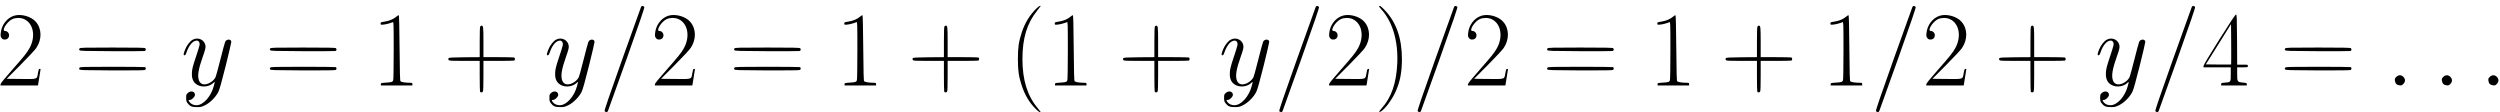 <?xml version="1.0" standalone="no"?>
<!DOCTYPE svg PUBLIC "-//W3C//DTD SVG 20010904//EN"
 "http://www.w3.org/TR/2001/REC-SVG-20010904/DTD/svg10.dtd">
<svg version="1.0" xmlns="http://www.w3.org/2000/svg"
 width="468pt" height="21pt" viewBox="0 0 468 21"
 preserveAspectRatio="xMidYMid meet">
<g transform="translate(0,21) scale(0.01,-0.01)"
fill="#000000" stroke="none">
<path d="M11996 1958 c-8 -18 -166 -458 -351 -978 -243 -682 -334 -949 -327
-960 5 -8 19 -16 31 -18 16 -3 25 4 35 30 8 18 165 458 351 978 240 675 334
949 327 960 -5 8 -19 16 -31 18 -16 3 -25 -4 -35 -30z"/>
<path d="M19399 1938 c-122 -118 -215 -271 -273 -449 -56 -172 -71 -278 -71
-494 0 -215 15 -322 70 -491 60 -184 146 -328 267 -446 50 -50 88 -72 88 -52
0 3 -26 36 -57 74 -191 226 -283 524 -283 915 0 389 86 672 276 906 35 43 64
81 64 84 0 18 -35 -2 -81 -47z"/>
<path d="M24626 1958 c-8 -18 -166 -458 -351 -978 -243 -682 -334 -949 -327
-960 5 -8 19 -16 31 -18 16 -3 25 4 35 30 8 18 165 458 351 978 240 675 334
949 327 960 -5 8 -19 16 -31 18 -16 3 -25 -4 -35 -30z"/>
<path d="M25817 1984 c-4 -4 14 -30 40 -58 212 -234 318 -592 300 -1011 -17
-374 -112 -646 -298 -849 -52 -57 -51 -83 0 -47 82 58 190 204 257 345 91 192
128 376 128 631 0 392 -109 698 -329 923 -68 69 -84 80 -98 66z"/>
<path d="M27216 1958 c-8 -18 -166 -458 -351 -978 -243 -682 -334 -949 -327
-960 5 -8 19 -16 31 -18 16 -3 25 4 35 30 8 18 165 458 351 978 240 675 334
949 327 960 -5 8 -19 16 -31 18 -16 3 -25 -4 -35 -30z"/>
<path d="M35796 1958 c-8 -18 -166 -458 -351 -978 -243 -682 -334 -949 -327
-960 5 -8 19 -16 31 -18 16 -3 25 4 35 30 8 18 165 458 351 978 240 675 334
949 327 960 -5 8 -19 16 -31 18 -16 3 -25 -4 -35 -30z"/>
<path d="M41026 1958 c-8 -18 -166 -458 -351 -978 -243 -682 -334 -949 -327
-960 5 -8 19 -16 31 -18 16 -3 25 4 35 30 8 18 165 458 351 978 240 675 334
949 327 960 -5 8 -19 16 -31 18 -16 3 -25 -4 -35 -30z"/>
<path d="M41546 1361 c-188 -298 -296 -479 -296 -495 l0 -26 255 0 255 0 0
-130 c0 -151 2 -148 -111 -157 -64 -5 -69 -8 -69 -29 l0 -24 240 0 240 0 0 24
c0 22 -5 24 -72 30 -106 10 -108 13 -108 163 l0 123 100 0 c100 0 100 0 100
25 0 25 0 25 -100 25 l-100 0 -2 467 c-3 423 -5 468 -19 471 -12 2 -97 -124
-313 -467z m221 -468 c-2 -2 -110 -2 -239 -1 l-235 3 236 377 236 377 3 -376
c1 -207 1 -378 -1 -380z"/>
<path d="M263 1806 c-136 -43 -237 -177 -250 -331 -4 -51 -2 -64 17 -87 16
-22 30 -28 59 -28 49 0 81 32 81 82 0 42 -36 78 -76 78 -71 0 34 173 134 221
62 30 158 31 222 2 176 -78 223 -325 104 -542 -50 -90 -95 -146 -334 -418
-143 -161 -210 -245 -210 -260 l0 -23 350 0 350 0 5 23 c5 22 45 272 45 282 0
3 -8 5 -18 5 -15 0 -20 -14 -31 -75 -20 -123 -1 -116 -316 -113 l-270 3 258
259 c142 143 276 286 297 319 108 161 104 361 -10 490 -88 101 -277 153 -407
113z"/>
<path d="M7420 1788 c-52 -45 -131 -79 -218 -92 -72 -11 -77 -13 -77 -36 0
-24 3 -25 50 -21 44 3 125 24 178 46 16 7 17 -22 17 -528 0 -303 -4 -546 -9
-560 -12 -32 -27 -37 -138 -44 -89 -6 -93 -7 -93 -30 l0 -23 295 0 295 0 0 25
c0 24 -3 25 -57 26 -77 0 -151 13 -166 28 -9 9 -13 167 -17 623 -3 395 -9 612
-15 614 -5 2 -26 -11 -45 -28z"/>
<path d="M12513 1806 c-136 -43 -237 -177 -250 -331 -4 -51 -2 -64 17 -87 16
-22 30 -28 59 -28 49 0 81 32 81 82 0 42 -36 78 -76 78 -71 0 34 173 134 221
62 30 158 31 222 2 176 -78 223 -325 104 -542 -50 -90 -95 -146 -334 -418
-143 -161 -210 -245 -210 -260 l0 -23 350 0 350 0 5 23 c5 22 45 272 45 282 0
3 -8 5 -18 5 -15 0 -20 -14 -31 -75 -20 -123 -1 -116 -316 -113 l-270 3 258
259 c142 143 276 286 297 319 108 161 104 361 -10 490 -88 101 -277 153 -407
113z"/>
<path d="M16100 1788 c-52 -45 -131 -79 -218 -92 -72 -11 -77 -13 -77 -36 0
-24 3 -25 50 -21 44 3 125 24 178 46 16 7 17 -22 17 -528 0 -303 -4 -546 -9
-560 -12 -32 -27 -37 -138 -44 -89 -6 -93 -7 -93 -30 l0 -23 295 0 295 0 0 25
c0 24 -3 25 -57 26 -77 0 -151 13 -166 28 -9 9 -13 167 -17 623 -3 395 -9 612
-15 614 -5 2 -26 -11 -45 -28z"/>
<path d="M20040 1788 c-52 -45 -131 -79 -218 -92 -72 -11 -77 -13 -77 -36 0
-24 3 -25 50 -21 44 3 125 24 178 46 16 7 17 -22 17 -528 0 -303 -4 -546 -9
-560 -12 -32 -27 -37 -138 -44 -89 -6 -93 -7 -93 -30 l0 -23 295 0 295 0 0 25
c0 24 -3 25 -57 26 -77 0 -151 13 -166 28 -9 9 -13 167 -17 623 -3 395 -9 612
-15 614 -5 2 -26 -11 -45 -28z"/>
<path d="M25133 1806 c-136 -43 -237 -177 -250 -331 -4 -51 -2 -64 17 -87 16
-22 30 -28 59 -28 49 0 81 32 81 82 0 42 -36 78 -76 78 -71 0 34 173 134 221
62 30 158 31 222 2 176 -78 223 -325 104 -542 -50 -90 -95 -146 -334 -418
-143 -161 -210 -245 -210 -260 l0 -23 350 0 350 0 5 23 c5 22 45 272 45 282 0
3 -8 5 -18 5 -15 0 -20 -14 -31 -75 -20 -123 -1 -116 -316 -113 l-270 3 258
259 c142 143 276 286 297 319 108 161 104 361 -10 490 -88 101 -277 153 -407
113z"/>
<path d="M27733 1806 c-136 -43 -237 -177 -250 -331 -4 -51 -2 -64 17 -87 16
-22 30 -28 59 -28 49 0 81 32 81 82 0 42 -36 78 -76 78 -71 0 34 173 134 221
62 30 158 31 222 2 176 -78 223 -325 104 -542 -50 -90 -95 -146 -334 -418
-143 -161 -210 -245 -210 -260 l0 -23 350 0 350 0 5 23 c5 22 45 272 45 282 0
3 -8 5 -18 5 -15 0 -20 -14 -31 -75 -20 -123 -1 -116 -316 -113 l-270 3 258
259 c142 143 276 286 297 319 108 161 104 361 -10 490 -88 101 -277 153 -407
113z"/>
<path d="M31320 1788 c-52 -45 -131 -79 -218 -92 -72 -11 -77 -13 -77 -36 0
-24 3 -25 50 -21 44 3 125 24 178 46 16 7 17 -22 17 -528 0 -303 -4 -546 -9
-560 -12 -32 -27 -37 -138 -44 -89 -6 -93 -7 -93 -30 l0 -23 295 0 295 0 0 25
c0 24 -3 25 -57 26 -77 0 -151 13 -166 28 -9 9 -13 167 -17 623 -3 395 -9 612
-15 614 -5 2 -26 -11 -45 -28z"/>
<path d="M34560 1788 c-52 -45 -131 -79 -218 -92 -72 -11 -77 -13 -77 -36 0
-24 3 -25 50 -21 44 3 125 24 178 46 16 7 17 -22 17 -528 0 -303 -4 -546 -9
-560 -12 -32 -27 -37 -138 -44 -89 -6 -93 -7 -93 -30 l0 -23 295 0 295 0 0 25
c0 24 -3 25 -57 26 -77 0 -151 13 -166 28 -9 9 -13 167 -17 623 -3 395 -9 612
-15 614 -5 2 -26 -11 -45 -28z"/>
<path d="M36313 1806 c-136 -43 -237 -177 -250 -331 -4 -51 -2 -64 17 -87 16
-22 30 -28 59 -28 49 0 81 32 81 82 0 42 -36 78 -76 78 -71 0 34 173 134 221
62 30 158 31 222 2 176 -78 223 -325 104 -542 -50 -90 -95 -146 -334 -418
-143 -161 -210 -245 -210 -260 l0 -23 350 0 350 0 5 23 c5 22 45 272 45 282 0
3 -8 5 -18 5 -15 0 -20 -14 -31 -75 -20 -123 -1 -116 -316 -113 l-270 3 258
259 c142 143 276 286 297 319 108 161 104 361 -10 490 -88 101 -277 153 -407
113z"/>
<path d="M8992 1608 c-9 -9 -12 -88 -12 -295 l0 -283 -286 -2 c-255 -3 -288
-5 -297 -20 -8 -12 -7 -21 2 -32 12 -14 51 -16 297 -16 l284 0 0 -279 c0 -154
3 -286 6 -295 7 -19 35 -21 52 -4 9 9 12 88 12 295 l0 283 279 0 c154 0 286 3
295 6 9 3 16 16 16 29 0 13 -7 26 -16 29 -9 3 -141 6 -295 6 l-279 0 0 283 c0
283 -3 307 -35 307 -6 0 -16 -5 -23 -12z"/>
<path d="M17682 1608 c-9 -9 -12 -88 -12 -295 l0 -283 -286 -2 c-255 -3 -288
-5 -297 -20 -8 -12 -7 -21 2 -32 12 -14 51 -16 297 -16 l284 0 0 -279 c0 -154
3 -286 6 -295 7 -19 35 -21 52 -4 9 9 12 88 12 295 l0 283 279 0 c154 0 286 3
295 6 9 3 16 16 16 29 0 13 -7 26 -16 29 -9 3 -141 6 -295 6 l-279 0 0 283 c0
283 -3 307 -35 307 -6 0 -16 -5 -23 -12z"/>
<path d="M21622 1608 c-9 -9 -12 -88 -12 -295 l0 -283 -286 -2 c-255 -3 -288
-5 -297 -20 -8 -12 -7 -21 2 -32 12 -14 51 -16 297 -16 l284 0 0 -279 c0 -154
3 -286 6 -295 7 -19 35 -21 52 -4 9 9 12 88 12 295 l0 283 279 0 c154 0 286 3
295 6 21 8 21 50 0 58 -9 3 -141 6 -295 6 l-279 0 0 283 c0 283 -3 307 -35
307 -6 0 -16 -5 -23 -12z"/>
<path d="M32902 1608 c-9 -9 -12 -88 -12 -295 l0 -283 -286 -2 c-255 -3 -288
-5 -297 -20 -8 -12 -7 -21 2 -32 12 -14 51 -16 297 -16 l284 0 0 -279 c0 -154
3 -286 6 -295 7 -19 35 -21 52 -4 9 9 12 88 12 295 l0 283 279 0 c154 0 286 3
295 6 21 8 21 50 0 58 -9 3 -141 6 -295 6 l-279 0 0 283 c0 283 -3 307 -35
307 -6 0 -16 -5 -23 -12z"/>
<path d="M38022 1608 c-9 -9 -12 -88 -12 -295 l0 -283 -286 -2 c-255 -3 -288
-5 -297 -20 -8 -12 -7 -21 2 -32 12 -14 51 -16 297 -16 l284 0 0 -279 c0 -154
3 -286 6 -295 7 -19 35 -21 52 -4 9 9 12 88 12 295 l0 283 279 0 c154 0 286 3
295 6 21 8 21 50 0 58 -9 3 -141 6 -295 6 l-279 0 0 283 c0 283 -3 307 -35
307 -6 0 -16 -5 -23 -12z"/>
<path d="M3612 1359 c-52 -26 -113 -103 -146 -185 -33 -81 -36 -109 -12 -109
14 0 24 13 36 50 48 141 121 225 194 225 37 0 60 -40 51 -87 -3 -21 -36 -125
-72 -232 -50 -148 -66 -213 -70 -271 -7 -94 13 -162 60 -208 86 -84 249 -81
340 5 32 31 32 30 11 -51 -51 -201 -198 -366 -327 -366 -50 0 -99 21 -125 55
-29 36 -28 45 4 45 35 0 94 59 94 94 0 65 -77 86 -132 37 -31 -27 -33 -34 -33
-93 0 -55 4 -70 28 -101 43 -57 79 -72 173 -72 72 0 87 3 156 37 94 47 200
154 246 249 22 44 65 199 137 486 58 233 105 434 105 448 0 57 -90 59 -115 2
-8 -17 -49 -169 -91 -337 -41 -168 -84 -318 -94 -335 -28 -45 -70 -81 -120
-104 -86 -39 -156 -21 -184 49 -34 87 -15 210 74 460 41 115 50 154 47 189
-12 111 -132 173 -235 120z"/>
<path d="M10412 1359 c-52 -26 -113 -103 -146 -185 -33 -81 -36 -109 -12 -109
14 0 24 13 36 50 48 141 121 225 194 225 37 0 60 -40 51 -87 -3 -21 -36 -125
-72 -232 -50 -148 -66 -213 -70 -271 -7 -94 13 -162 60 -208 86 -84 249 -81
340 5 32 31 32 30 11 -51 -51 -201 -198 -366 -327 -366 -50 0 -99 21 -125 55
-29 36 -28 45 4 45 35 0 94 59 94 94 0 65 -77 86 -132 37 -31 -27 -33 -34 -33
-93 0 -55 4 -70 28 -101 43 -57 79 -72 173 -72 72 0 87 3 156 37 94 47 200
154 246 249 22 44 65 199 137 486 58 233 105 434 105 448 0 57 -90 59 -115 2
-8 -17 -49 -169 -91 -337 -41 -168 -84 -318 -94 -335 -28 -45 -70 -81 -120
-104 -86 -39 -156 -21 -184 49 -34 87 -15 210 74 460 41 115 50 154 47 189
-12 111 -132 173 -235 120z"/>
<path d="M23042 1359 c-52 -26 -113 -103 -146 -185 -33 -81 -36 -109 -12 -109
14 0 24 13 36 50 48 141 121 225 194 225 37 0 60 -40 51 -87 -3 -21 -36 -125
-72 -232 -50 -148 -66 -213 -70 -271 -7 -94 13 -162 60 -208 86 -84 249 -81
340 5 32 31 32 30 11 -51 -51 -201 -198 -366 -327 -366 -50 0 -99 21 -125 55
-29 36 -28 45 4 45 35 0 94 59 94 94 0 65 -77 86 -132 37 -31 -27 -33 -34 -33
-93 0 -55 4 -70 28 -101 43 -57 79 -72 173 -72 72 0 87 3 156 37 94 47 200
154 246 249 22 44 65 199 137 486 58 233 105 434 105 448 0 57 -90 59 -115 2
-8 -17 -49 -169 -91 -337 -41 -168 -84 -318 -94 -335 -28 -45 -70 -81 -120
-104 -86 -39 -156 -21 -184 49 -34 87 -15 210 74 460 41 115 50 154 47 189
-12 111 -132 173 -235 120z"/>
<path d="M39442 1359 c-52 -26 -113 -103 -146 -185 -33 -81 -36 -109 -12 -109
14 0 24 13 36 50 48 141 121 225 194 225 37 0 60 -40 51 -87 -3 -21 -36 -125
-72 -232 -50 -148 -66 -213 -70 -271 -7 -94 13 -162 60 -208 86 -84 249 -81
340 5 32 31 32 30 11 -51 -51 -201 -198 -366 -327 -366 -50 0 -99 21 -125 55
-29 36 -28 45 4 45 35 0 94 59 94 94 0 65 -77 86 -132 37 -31 -27 -33 -34 -33
-93 0 -55 4 -70 28 -101 43 -57 79 -72 173 -72 72 0 87 3 156 37 94 47 200
154 246 249 22 44 65 199 137 486 58 233 105 434 105 448 0 57 -90 59 -115 2
-8 -17 -49 -169 -91 -337 -41 -168 -84 -318 -94 -335 -28 -45 -70 -81 -120
-104 -86 -39 -156 -21 -184 49 -34 87 -15 210 74 460 41 115 50 154 47 189
-12 111 -132 173 -235 120z"/>
<path d="M1489 1194 c-9 -11 -10 -20 -2 -32 9 -16 63 -17 604 -20 327 -1 604
0 617 3 24 6 29 34 10 53 -9 9 -159 12 -614 12 -537 0 -603 -2 -615 -16z"/>
<path d="M5059 1194 c-9 -11 -10 -20 -2 -32 9 -16 63 -17 604 -20 327 -1 604
0 617 3 24 6 29 34 10 53 -9 9 -159 12 -614 12 -537 0 -603 -2 -615 -16z"/>
<path d="M13749 1194 c-9 -11 -10 -20 -2 -32 9 -16 63 -17 604 -20 327 -1 604
0 617 3 24 6 29 34 10 53 -9 9 -159 12 -614 12 -537 0 -603 -2 -615 -16z"/>
<path d="M28969 1194 c-9 -11 -10 -20 -2 -32 9 -16 63 -17 604 -20 327 -1 604
0 617 3 24 6 29 34 10 53 -9 9 -159 12 -614 12 -537 0 -603 -2 -615 -16z"/>
<path d="M42779 1194 c-9 -11 -10 -20 -2 -32 9 -16 63 -17 604 -20 327 -1 604
0 617 3 24 6 29 34 10 53 -9 9 -159 12 -614 12 -537 0 -603 -2 -615 -16z"/>
<path d="M1489 834 c-9 -11 -10 -20 -2 -32 9 -16 63 -17 613 -20 437 -1 607 1
616 9 19 15 18 45 -2 53 -9 3 -285 6 -614 6 -533 0 -599 -2 -611 -16z"/>
<path d="M5059 834 c-9 -11 -10 -20 -2 -32 9 -16 63 -17 613 -20 437 -1 607 1
616 9 19 15 18 45 -2 53 -9 3 -285 6 -614 6 -533 0 -599 -2 -611 -16z"/>
<path d="M13749 834 c-9 -11 -10 -20 -2 -32 9 -16 63 -17 613 -20 437 -1 607
1 616 9 19 15 18 45 -2 53 -9 3 -285 6 -614 6 -533 0 -599 -2 -611 -16z"/>
<path d="M28969 834 c-9 -11 -10 -20 -2 -32 9 -16 63 -17 613 -20 437 -1 607
1 616 9 19 15 18 45 -2 53 -9 3 -285 6 -614 6 -533 0 -599 -2 -611 -16z"/>
<path d="M42779 834 c-9 -11 -10 -20 -2 -32 9 -16 63 -17 613 -20 437 -1 607
1 616 9 19 15 18 45 -2 53 -9 3 -285 6 -614 6 -533 0 -599 -2 -611 -16z"/>
<path d="M44858 660 c-27 -27 -30 -36 -25 -72 7 -52 33 -78 85 -85 36 -5 45
-2 72 25 41 42 42 92 1 133 -41 41 -91 40 -133 -1z"/>
<path d="M45738 660 c-27 -27 -30 -36 -25 -72 7 -52 33 -78 85 -85 36 -5 45
-2 72 25 41 42 42 92 1 133 -41 41 -91 40 -133 -1z"/>
<path d="M46608 660 c-27 -27 -30 -36 -25 -72 7 -52 33 -78 85 -85 36 -5 45
-2 72 25 41 42 42 92 1 133 -41 41 -91 40 -133 -1z"/>
</g>
</svg>
